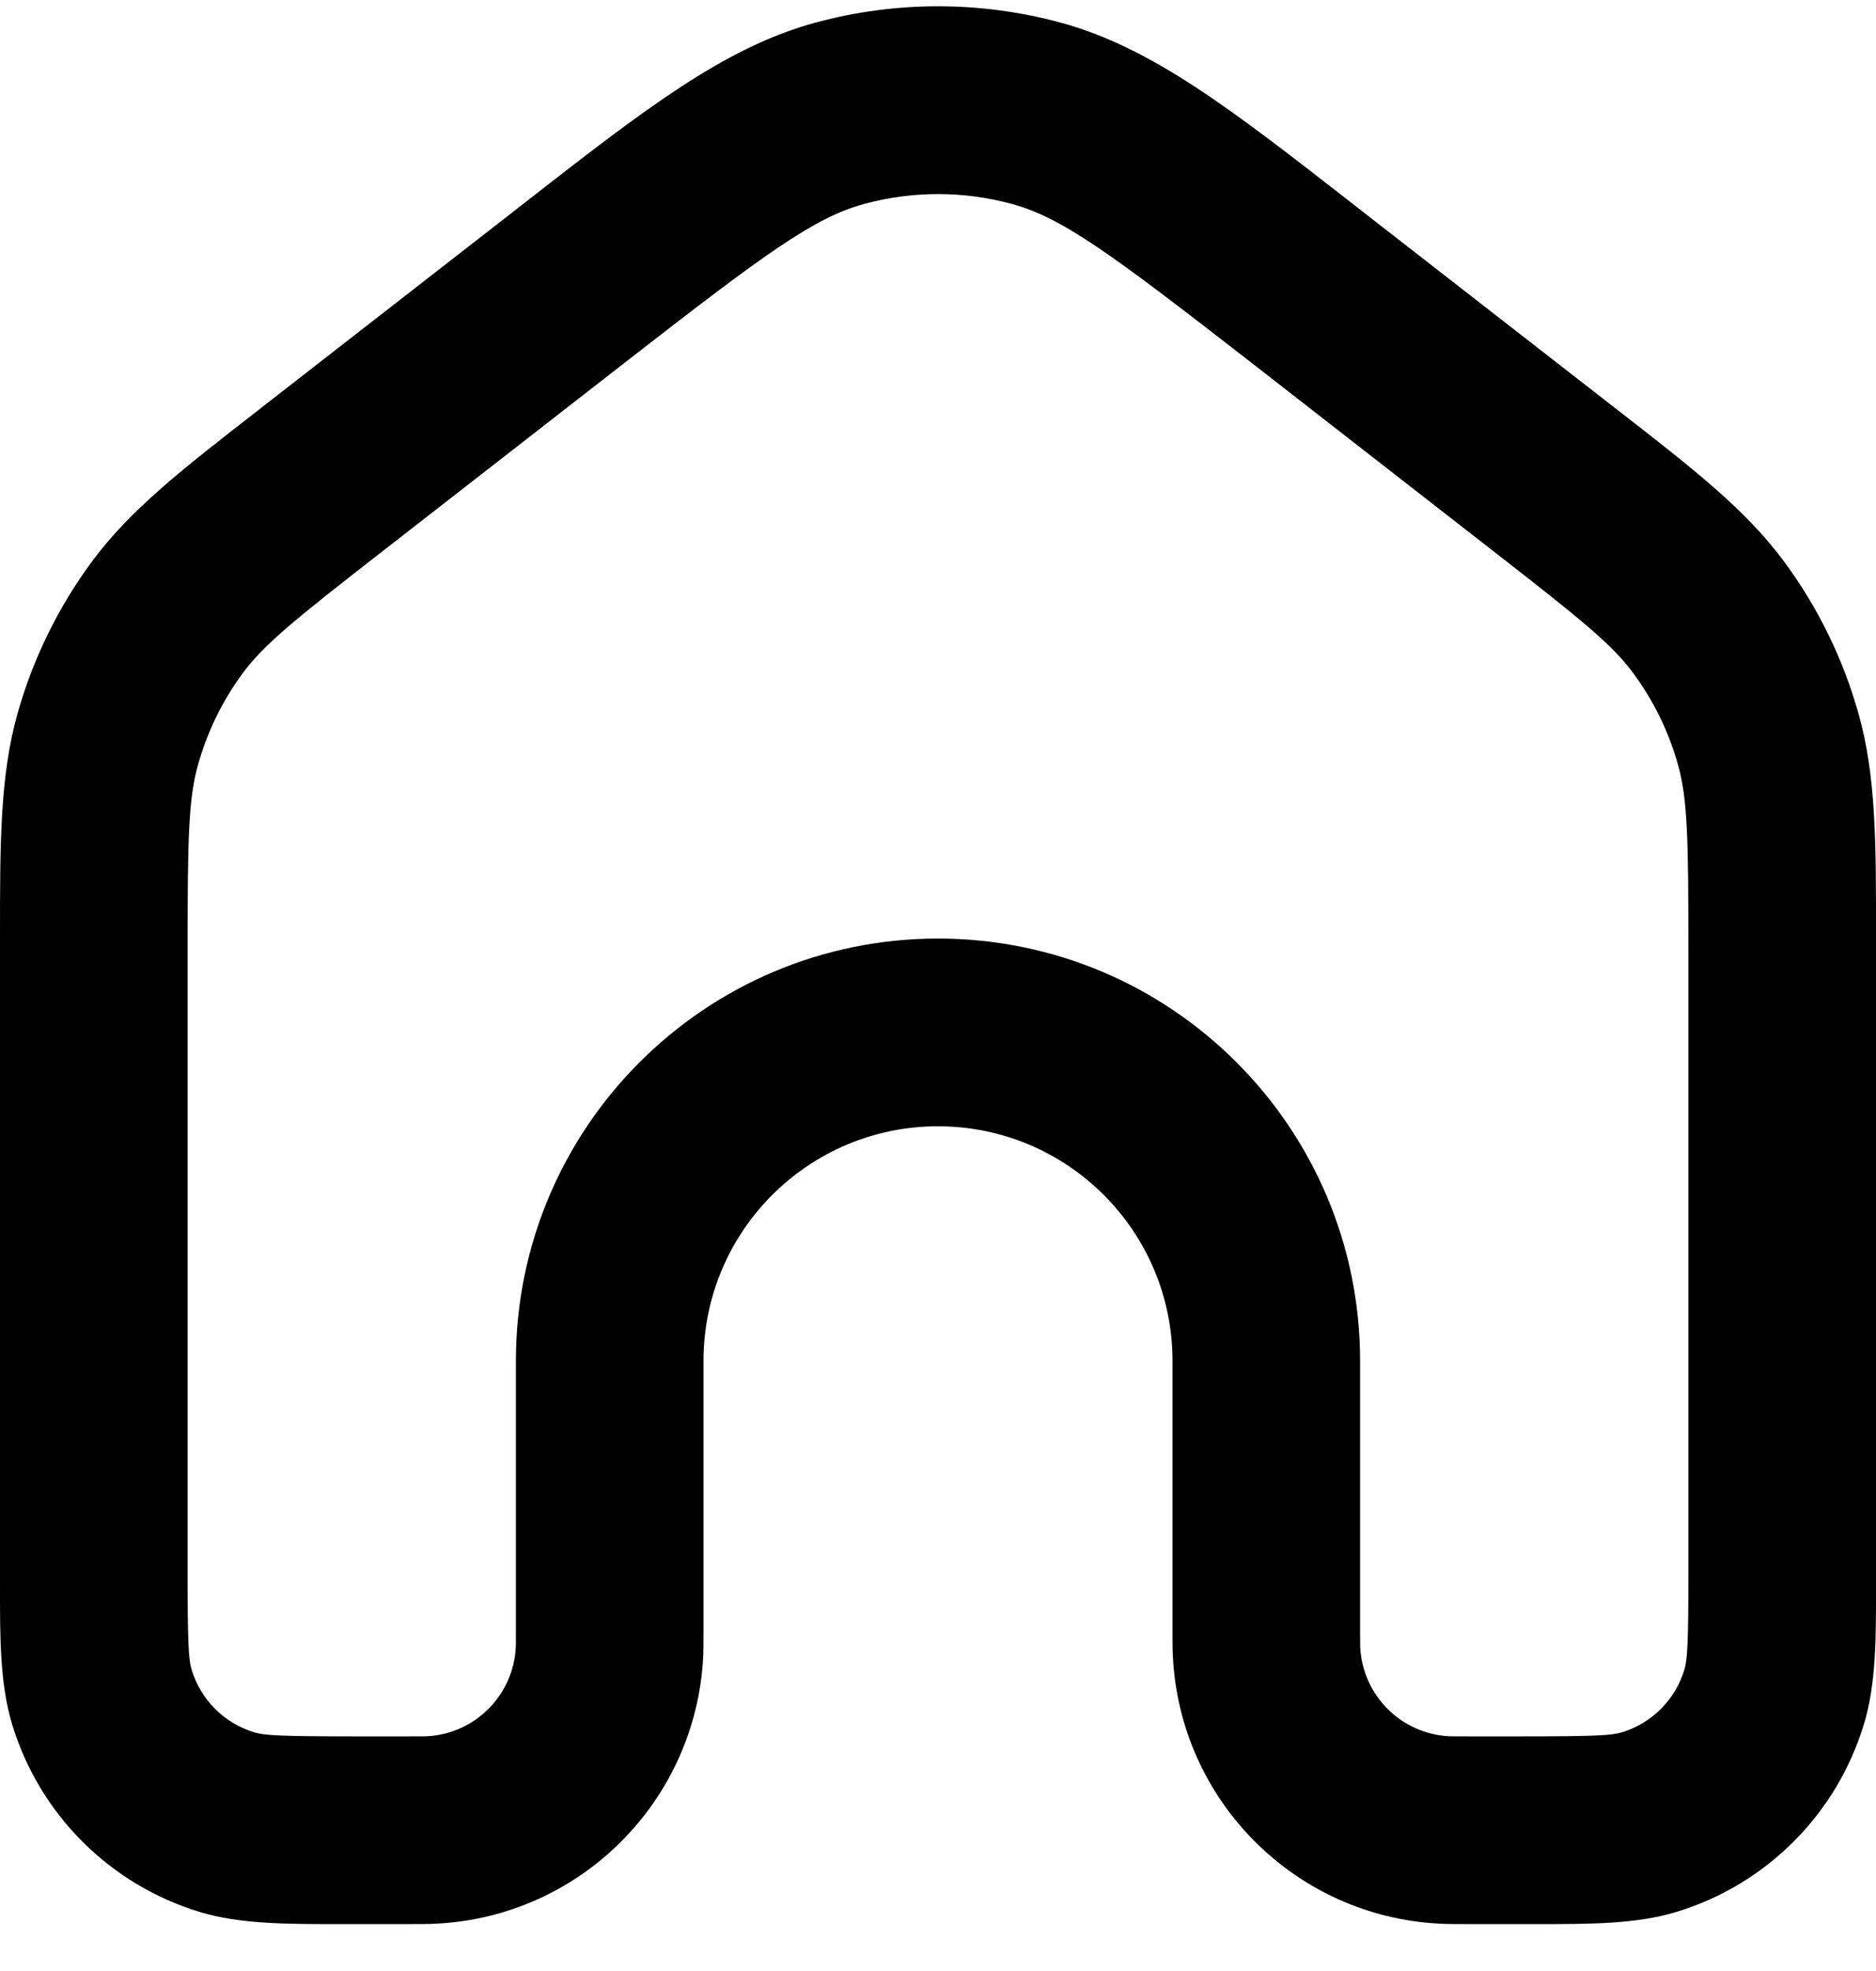 <svg width="20" height="21" viewBox="0 0 20 21" fill="none" xmlns="http://www.w3.org/2000/svg">
<path fill-rule="evenodd" clip-rule="evenodd" d="M10.784 2.172C10.271 2.033 9.73 2.033 9.216 2.172C8.682 2.316 8.163 2.696 6.685 3.845L4.085 5.868C3.133 6.608 2.814 6.867 2.588 7.172C2.371 7.466 2.21 7.796 2.111 8.148C2.009 8.513 2 8.925 2 10.13V16.75C2 17.52 2.011 17.684 2.043 17.79C2.14 18.11 2.39 18.36 2.71 18.457C2.816 18.489 2.98 18.5 3.75 18.5H4.375C4.503 18.5 4.531 18.5 4.549 18.499C5.063 18.474 5.474 18.063 5.499 17.549C5.5 17.531 5.5 17.503 5.5 17.375V14.5C5.5 12.015 7.515 10 10 10C12.486 10 14.5 12.015 14.5 14.5V17.375C14.5 17.503 14.501 17.531 14.501 17.549C14.527 18.063 14.937 18.474 15.451 18.499C15.47 18.5 15.497 18.5 15.625 18.5H16.25C17.021 18.5 17.184 18.489 17.291 18.457C17.61 18.36 17.86 18.11 17.957 17.79C17.989 17.684 18 17.52 18 16.75V10.13C18 8.925 17.991 8.513 17.889 8.148C17.791 7.796 17.629 7.466 17.412 7.172C17.186 6.867 16.867 6.608 15.915 5.868L13.316 3.845C11.837 2.696 11.319 2.316 10.784 2.172ZM8.693 0.241C9.549 0.009 10.451 0.009 11.307 0.241C12.28 0.505 13.134 1.17 14.373 2.134C14.429 2.178 14.486 2.222 14.543 2.267L17.143 4.289C17.179 4.317 17.215 4.344 17.25 4.372C18.054 4.997 18.61 5.429 19.02 5.983C19.382 6.472 19.651 7.023 19.815 7.609C20.001 8.272 20.001 8.977 20 9.995C20 10.04 20 10.085 20 10.13V16.75C20 16.792 20 16.834 20 16.876C20.001 17.447 20.002 17.941 19.871 18.371C19.58 19.33 18.83 20.08 17.871 20.371C17.441 20.501 16.947 20.501 16.376 20.5C16.334 20.5 16.293 20.5 16.25 20.5L15.604 20.5C15.509 20.5 15.427 20.5 15.353 20.496C13.812 20.421 12.579 19.188 12.504 17.647C12.5 17.573 12.5 17.491 12.5 17.396L12.5 14.5C12.5 13.119 11.381 12 10 12C8.619 12 7.5 13.119 7.5 14.5L7.5 17.396C7.5 17.491 7.5 17.573 7.497 17.647C7.421 19.188 6.189 20.421 4.647 20.496C4.573 20.5 4.491 20.5 4.396 20.5L3.75 20.5C3.708 20.5 3.666 20.5 3.624 20.5C3.053 20.501 2.56 20.501 2.129 20.371C1.171 20.08 0.42 19.33 0.129 18.371C-0.001 17.94 -0.001 17.447 9.63322e-05 16.876C0 16.834 0 16.792 0 16.75V10.13C0 10.085 0 10.04 0 9.995C-0 8.977 -0 8.272 0.185 7.609C0.349 7.023 0.619 6.472 0.98 5.983C1.39 5.429 1.946 4.997 2.751 4.372C2.786 4.344 2.821 4.317 2.857 4.289L5.457 2.267C5.515 2.222 5.571 2.178 5.627 2.134C6.866 1.17 7.72 0.505 8.693 0.241Z" fill="black"/>
</svg>
